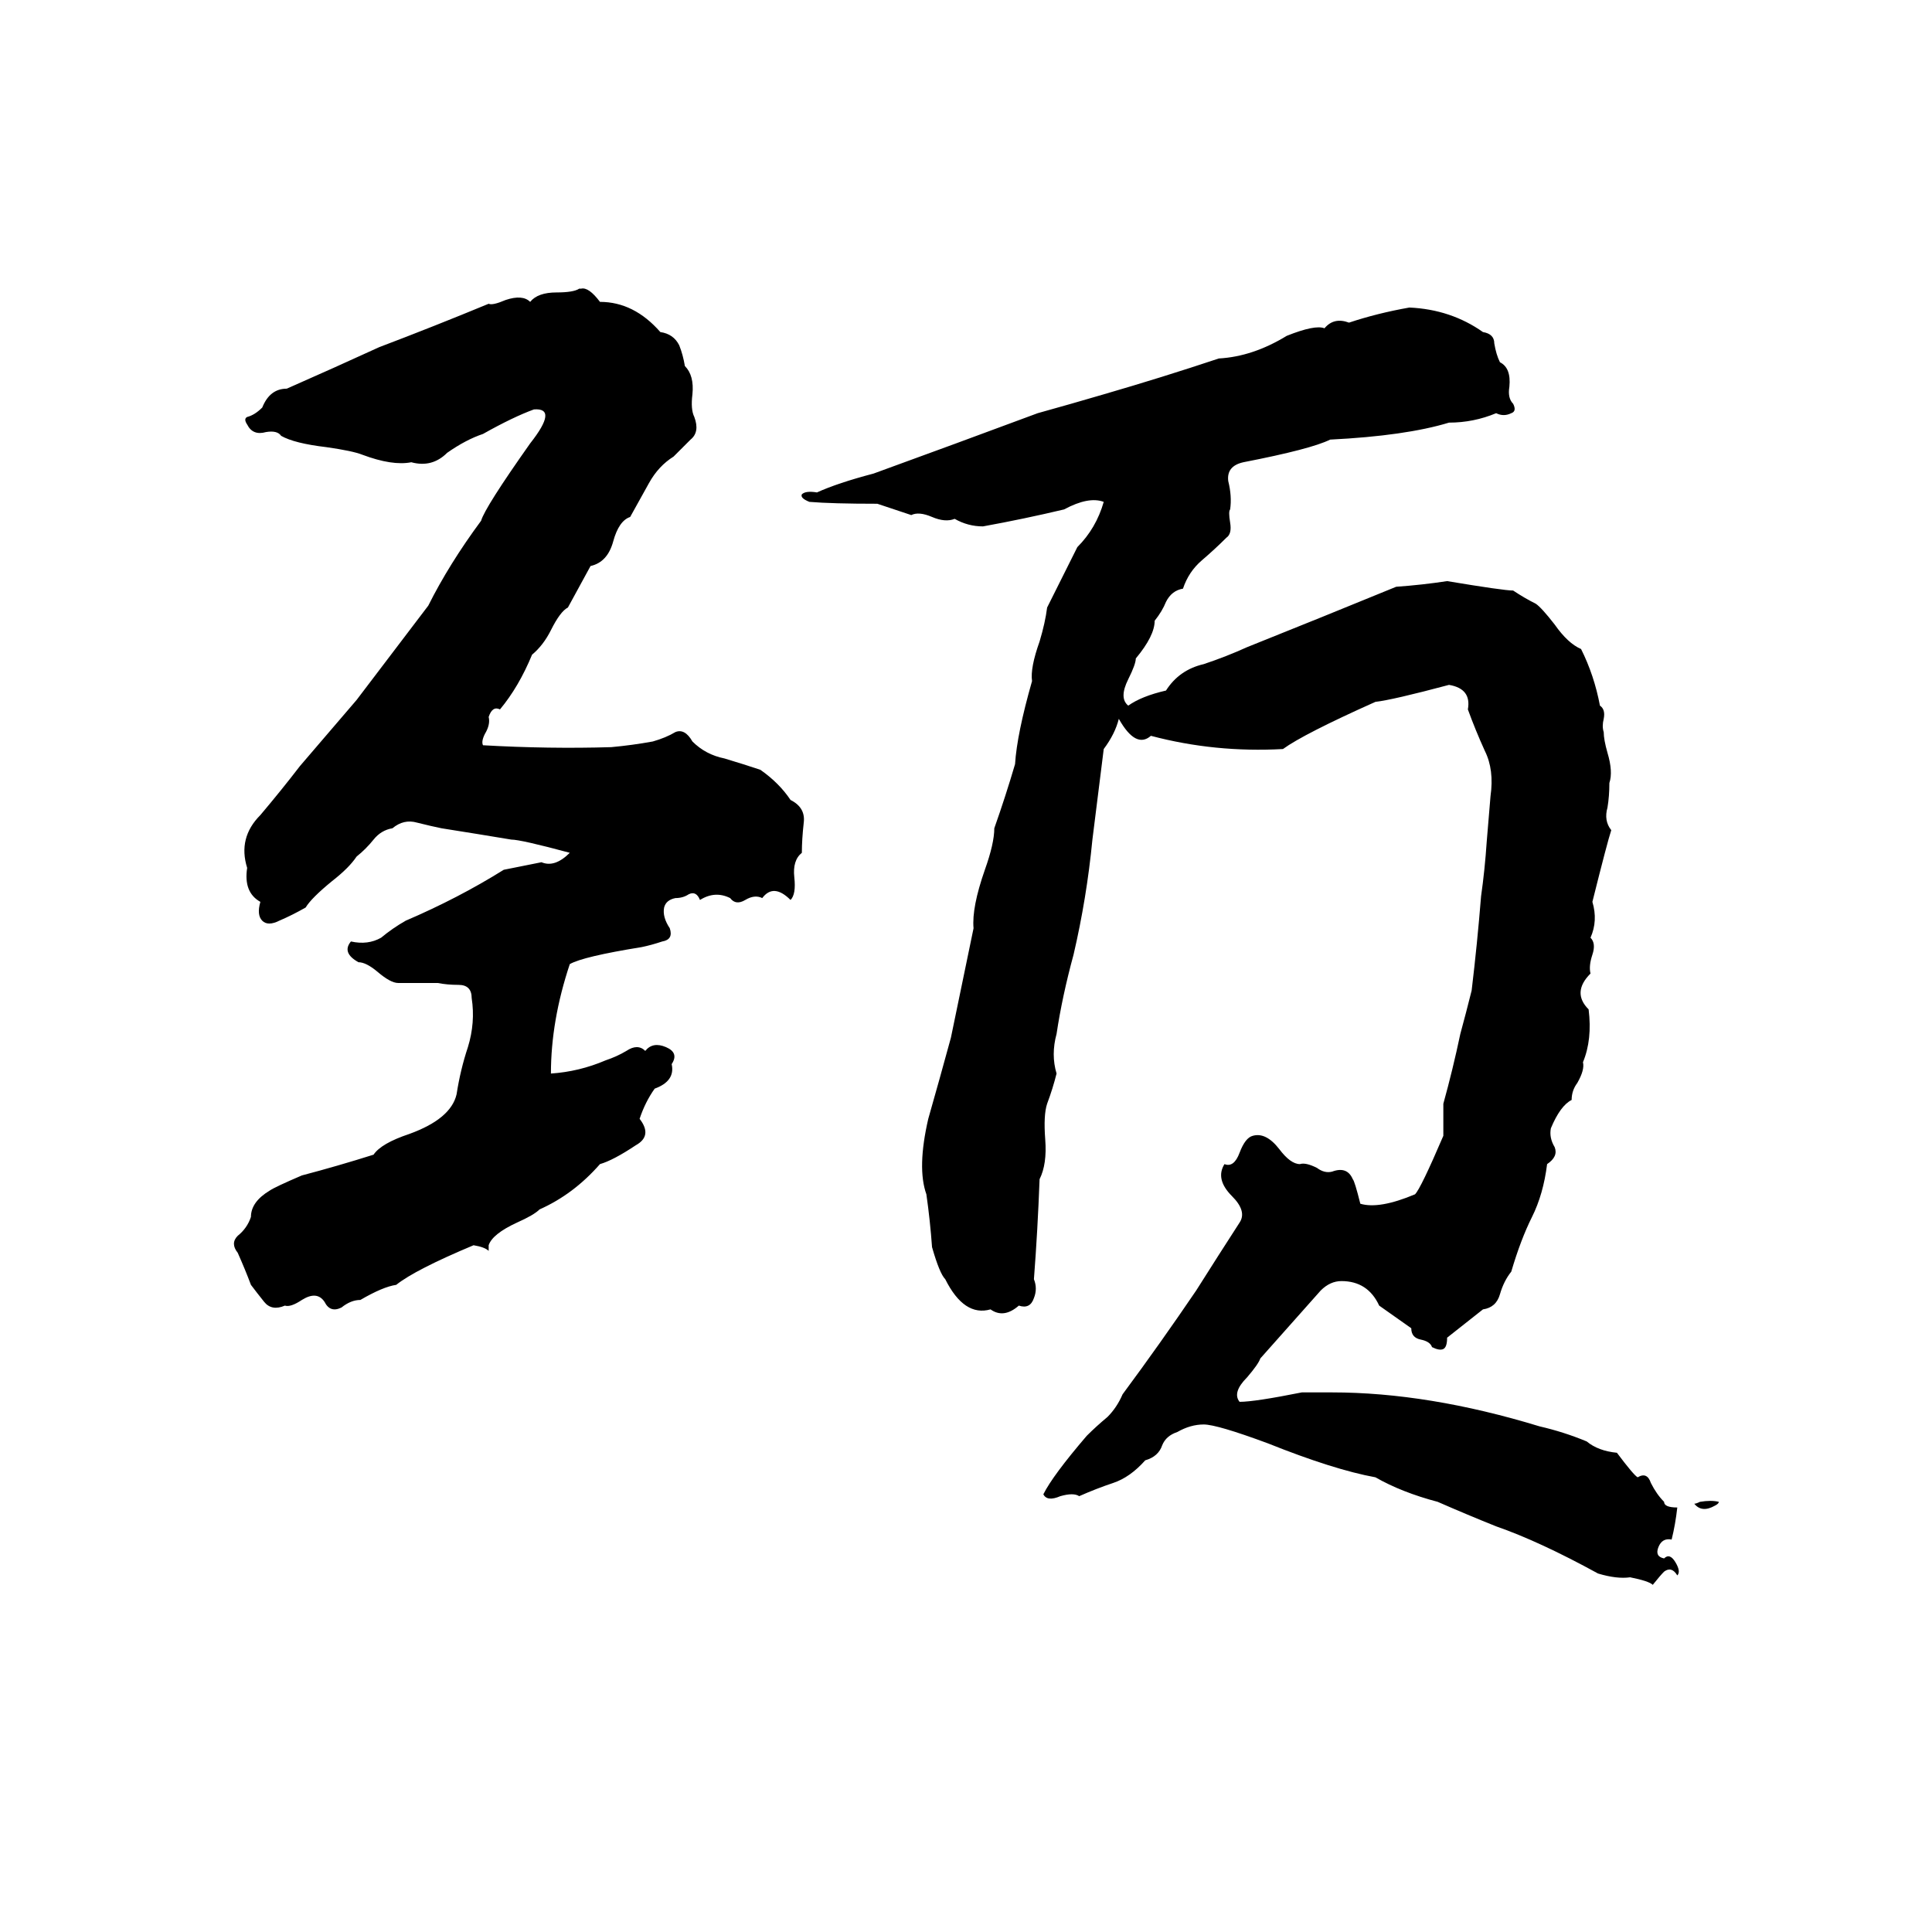 <svg xmlns="http://www.w3.org/2000/svg" viewBox="0 -800 1024 1024">
	<path fill="#000000" d="M307 -647H308Q312 -648 318 -640Q336 -640 350 -624Q357 -623 360 -617Q362 -612 363 -606Q368 -601 367 -591Q366 -583 368 -579Q371 -571 366 -567Q361 -562 357 -558Q349 -553 344 -544Q339 -535 334 -526Q328 -524 325 -513Q322 -502 313 -500Q307 -489 301 -478Q297 -476 292 -466Q288 -458 282 -453Q275 -436 265 -424Q261 -426 259 -420Q260 -416 257 -411Q255 -407 256 -405Q291 -403 324 -404Q335 -405 346 -407Q353 -409 358 -412Q363 -414 367 -407Q374 -400 384 -398Q394 -395 403 -392Q413 -385 419 -376Q427 -372 426 -364Q425 -355 425 -348Q420 -344 421 -335Q422 -326 419 -323Q410 -332 404 -324Q400 -326 395 -323Q390 -320 387 -324Q379 -328 371 -323Q369 -328 365 -326Q362 -324 358 -324Q353 -323 352 -319Q351 -314 355 -308Q357 -302 351 -301Q345 -299 340 -298Q309 -293 302 -289Q292 -259 292 -231Q307 -232 321 -238Q327 -240 332 -243Q338 -247 342 -243Q346 -248 353 -245Q360 -242 356 -236Q358 -227 347 -223Q342 -216 339 -207Q346 -198 337 -193Q325 -185 318 -183Q304 -167 286 -159Q283 -156 274 -152Q261 -146 259 -140Q259 -138 259 -137Q257 -139 251 -140Q220 -127 210 -119Q203 -118 191 -111Q186 -111 181 -107Q175 -104 172 -110Q168 -116 160 -111Q154 -107 151 -108Q144 -105 140 -110Q136 -115 133 -119Q130 -127 126 -136Q122 -141 126 -145Q131 -149 133 -155Q133 -163 143 -169Q146 -171 160 -177Q179 -182 198 -188Q202 -194 217 -199Q239 -207 242 -220Q244 -233 248 -245Q252 -258 250 -271Q250 -278 243 -278Q237 -278 232 -279Q222 -279 211 -279Q207 -279 200 -285Q194 -290 190 -290Q181 -295 186 -301Q195 -299 202 -303Q208 -308 215 -312Q243 -324 267 -339Q277 -341 287 -343Q294 -340 302 -348Q276 -355 271 -355Q253 -358 234 -361Q229 -362 221 -364Q214 -366 208 -361Q202 -360 198 -355Q194 -350 189 -346Q185 -340 176 -333Q165 -324 162 -319Q155 -315 148 -312Q142 -309 139 -312Q136 -315 138 -322Q129 -327 131 -340Q126 -356 138 -368Q149 -381 159 -394L189 -429Q208 -454 227 -479Q238 -501 255 -524Q257 -531 281 -565Q296 -584 283 -583Q272 -579 256 -570Q247 -567 237 -560Q229 -552 218 -555Q208 -553 192 -559Q187 -561 173 -563Q156 -565 149 -569Q147 -572 141 -571Q134 -569 131 -575Q129 -578 131 -579Q135 -580 139 -584Q143 -594 152 -594Q177 -605 201 -616Q230 -627 259 -639Q261 -638 268 -641Q277 -644 281 -640Q285 -645 295 -645Q304 -645 307 -647ZM747 -637Q769 -636 786 -624Q792 -623 792 -618Q793 -612 795 -608Q801 -605 800 -595Q799 -589 802 -586Q804 -582 801 -581Q797 -579 793 -581Q781 -576 768 -576Q745 -569 705 -567Q695 -562 659 -555Q650 -553 651 -545Q653 -537 652 -530Q651 -529 652 -523Q653 -517 650 -515Q644 -509 637 -503Q630 -497 627 -488Q621 -487 618 -481Q616 -476 612 -471Q612 -463 602 -451Q602 -448 598 -440Q593 -430 598 -426Q605 -431 618 -434Q625 -445 638 -448Q650 -452 661 -457Q701 -473 740 -489Q754 -490 767 -492Q797 -487 802 -487Q808 -483 814 -480Q817 -478 824 -469Q831 -459 838 -456Q845 -442 848 -426Q851 -424 850 -419Q849 -415 850 -412Q850 -408 852 -401Q855 -391 853 -385Q853 -378 852 -372Q850 -365 854 -360Q852 -354 844 -322Q847 -312 843 -303Q846 -300 844 -294Q842 -288 843 -284Q833 -274 842 -265Q844 -249 839 -237Q840 -233 836 -226Q833 -222 833 -217Q827 -214 822 -202Q821 -197 824 -192Q826 -187 820 -183Q818 -167 812 -155Q806 -143 801 -126Q797 -121 795 -114Q793 -107 786 -106L767 -91Q767 -86 765 -85Q763 -84 759 -86Q758 -89 753 -90Q748 -91 748 -96L731 -108Q725 -121 711 -121Q705 -121 700 -116Q684 -98 668 -80Q667 -77 661 -70Q653 -62 657 -57Q665 -57 690 -62Q698 -62 706 -62Q757 -62 816 -44Q829 -41 841 -36Q847 -31 857 -30Q866 -18 868 -17Q873 -20 875 -14Q878 -8 882 -4Q882 -1 889 -1Q888 8 886 16Q881 15 879 20Q877 25 882 26Q885 23 888 28Q891 33 889 35Q886 30 882 33Q880 35 876 40Q874 38 864 36Q857 37 847 34Q816 17 793 9Q778 3 762 -4Q743 -9 729 -17Q707 -21 672 -35Q645 -45 638 -45Q631 -45 624 -41Q618 -39 616 -34Q614 -28 607 -26Q599 -17 590 -14Q581 -11 572 -7Q569 -9 562 -7Q555 -4 553 -8Q558 -18 576 -39Q581 -44 587 -49Q592 -54 595 -61Q615 -88 634 -116Q646 -135 657 -152Q661 -158 653 -166Q644 -175 649 -183Q654 -181 657 -189Q660 -197 664 -198Q671 -200 678 -191Q684 -183 689 -183Q692 -184 698 -181Q702 -178 706 -179Q714 -182 717 -175Q718 -174 721 -162Q731 -159 750 -167Q753 -170 765 -198Q765 -206 765 -215Q770 -233 774 -252Q777 -263 780 -275Q783 -300 785 -325Q787 -339 788 -354Q789 -366 790 -378Q792 -392 787 -402Q782 -413 778 -424Q780 -435 768 -437Q738 -429 729 -428Q691 -411 680 -403Q644 -401 610 -410Q602 -403 593 -419Q591 -411 585 -403L579 -355Q576 -324 569 -294Q563 -272 560 -252Q557 -241 560 -231Q558 -223 555 -215Q553 -209 554 -196Q555 -183 551 -175Q550 -148 548 -122Q550 -117 548 -112Q546 -106 540 -108Q532 -101 525 -106Q511 -102 501 -122Q498 -125 494 -139Q493 -153 491 -167Q486 -181 492 -207Q498 -228 504 -250L516 -308Q515 -319 522 -339Q527 -353 527 -361Q533 -378 538 -395Q539 -411 547 -439Q546 -446 551 -460Q554 -470 555 -478Q563 -494 571 -510Q581 -520 585 -534Q577 -537 564 -530Q543 -525 521 -521Q513 -521 506 -525Q501 -523 494 -526Q487 -529 483 -527Q474 -530 465 -533Q441 -533 429 -534Q424 -536 425 -538Q427 -540 433 -539Q444 -544 463 -549Q507 -565 550 -581Q568 -586 585 -591Q616 -600 646 -610Q664 -611 682 -622Q697 -628 702 -626Q707 -632 715 -629Q730 -634 747 -637ZM901 -4Q907 -5 911 -4Q911 -3 909 -2Q902 2 898 -3Q899 -3 901 -4Z"/>
</svg>